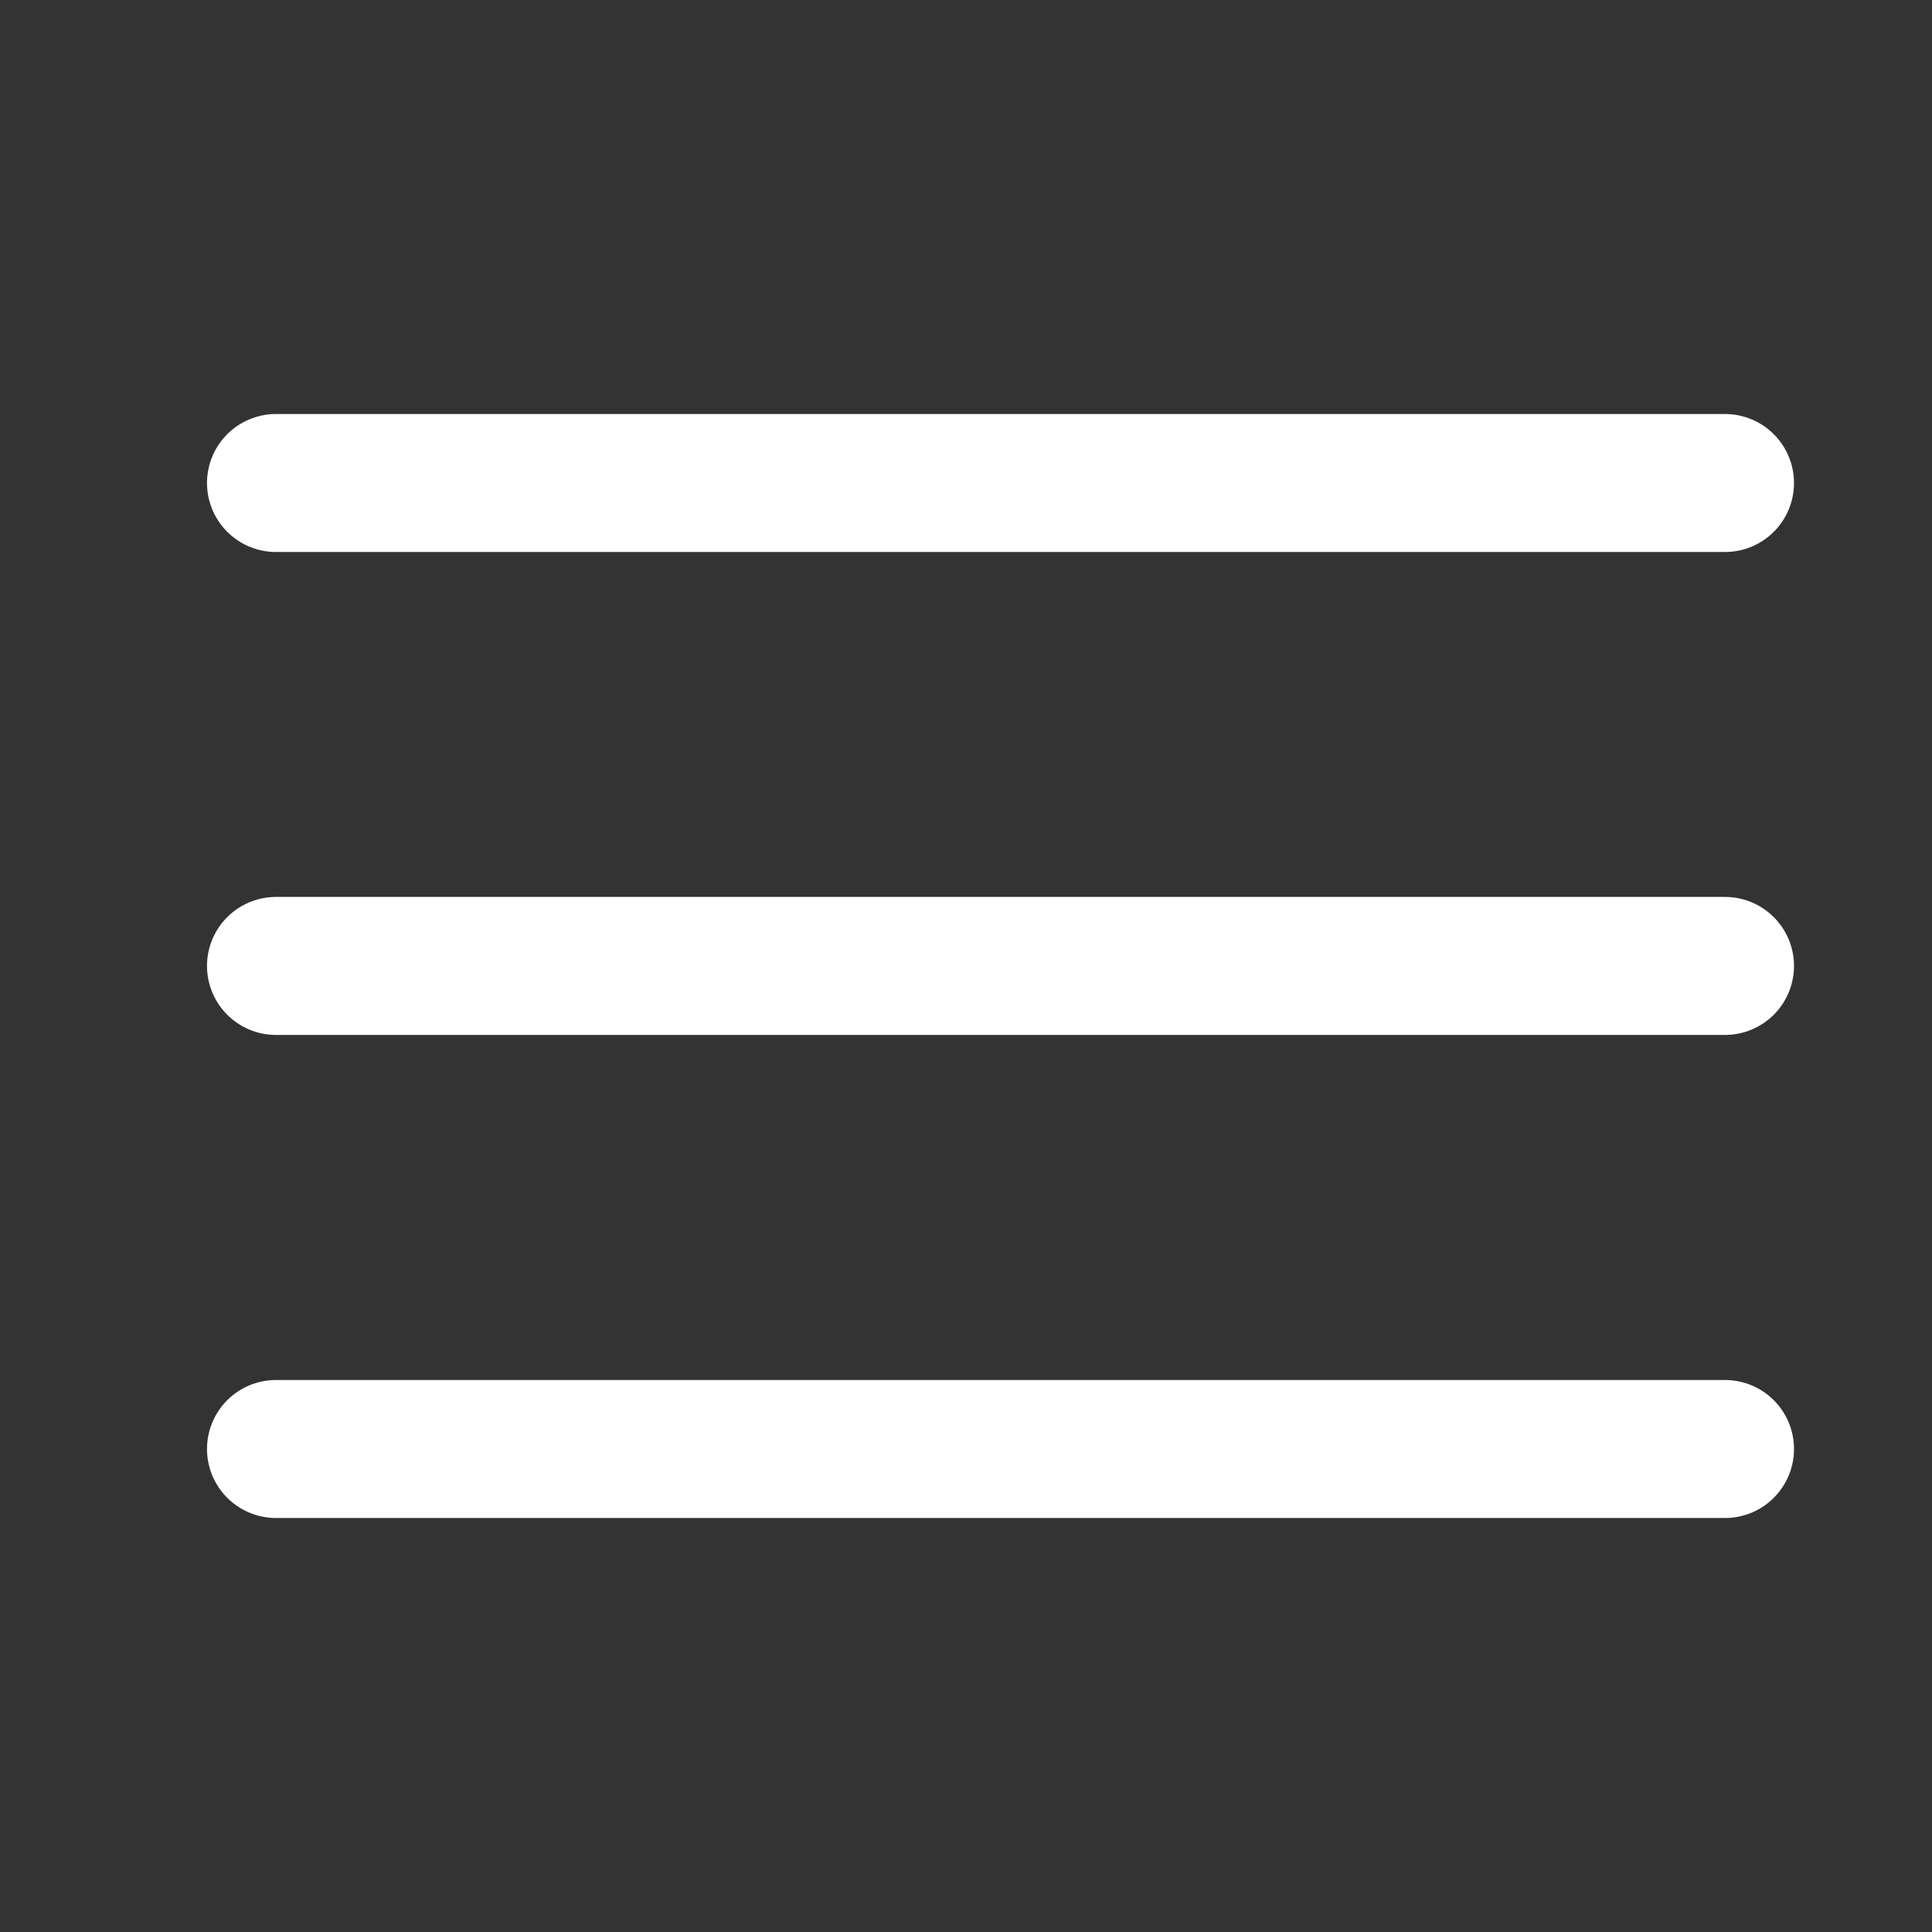<svg width="28" height="28" viewBox="0 0 28 28" fill="none" xmlns="http://www.w3.org/2000/svg">
<rect x="0" y="0" width="28" height="28" fill="#333333" stroke="none"/>
<path d="M4 7H25M4 13.999H25M4 21H25" stroke="white" stroke-width="2" stroke-linecap="round" stroke-linejoin="round"/>
</svg>
